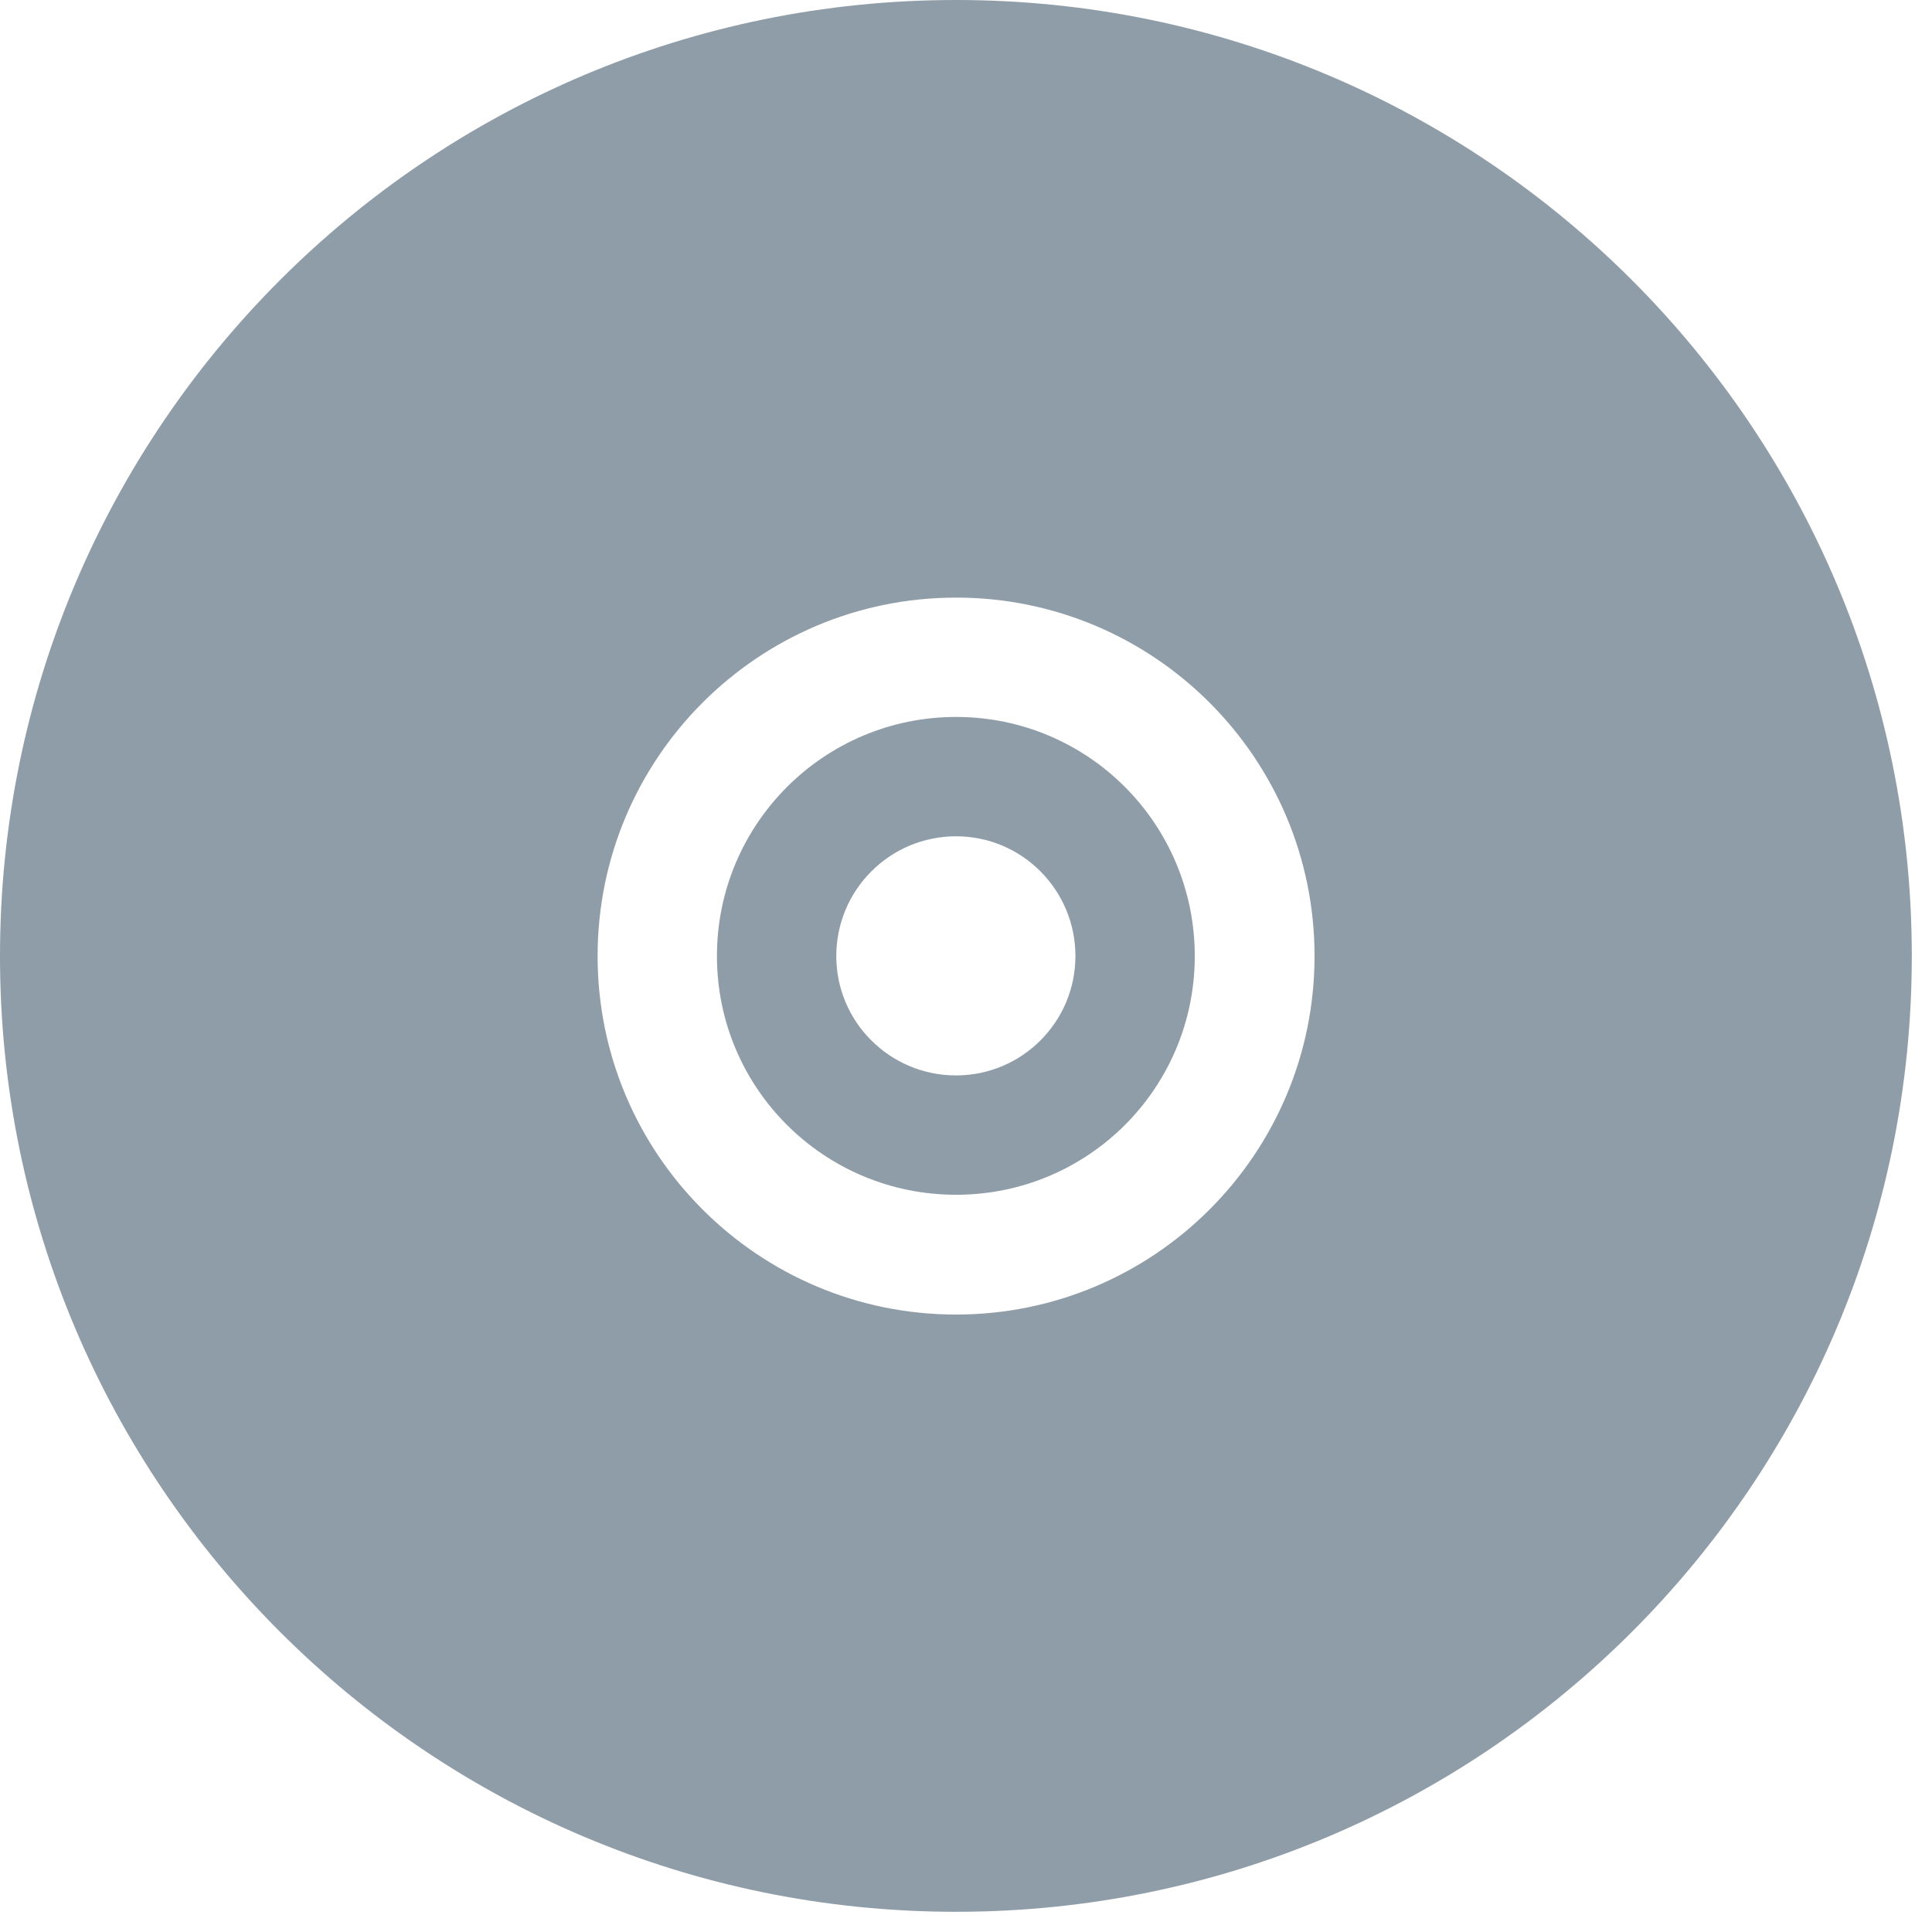 <svg width="22" xmlns="http://www.w3.org/2000/svg" height="22" viewBox="0 0 22 22" xmlns:xlink="http://www.w3.org/1999/xlink">
<g style="fill:#8f9da9">
<path d="M 10.887 0 C 4.875 0 0 4.875 0 10.887 C 0 16.898 4.875 21.77 10.887 21.77 C 16.898 21.77 21.77 16.898 21.77 10.887 C 21.77 4.875 16.898 0 10.887 0 Z M 10.887 6.805 C 13.141 6.805 14.969 8.633 14.969 10.887 C 14.969 13.141 13.141 14.969 10.887 14.969 C 8.633 14.969 6.805 13.141 6.805 10.887 C 6.805 8.633 8.633 6.805 10.887 6.805 Z "/>
<path d="M 10.887 8.164 C 9.383 8.164 8.164 9.383 8.164 10.887 C 8.164 12.391 9.383 13.605 10.887 13.605 C 12.391 13.605 13.605 12.391 13.605 10.887 C 13.605 9.383 12.391 8.164 10.887 8.164 Z M 10.887 9.523 C 11.637 9.523 12.246 10.133 12.246 10.887 C 12.246 11.637 11.637 12.246 10.887 12.246 C 10.133 12.246 9.523 11.637 9.523 10.887 C 9.523 10.133 10.133 9.523 10.887 9.523 Z "/>
</g>
</svg>
